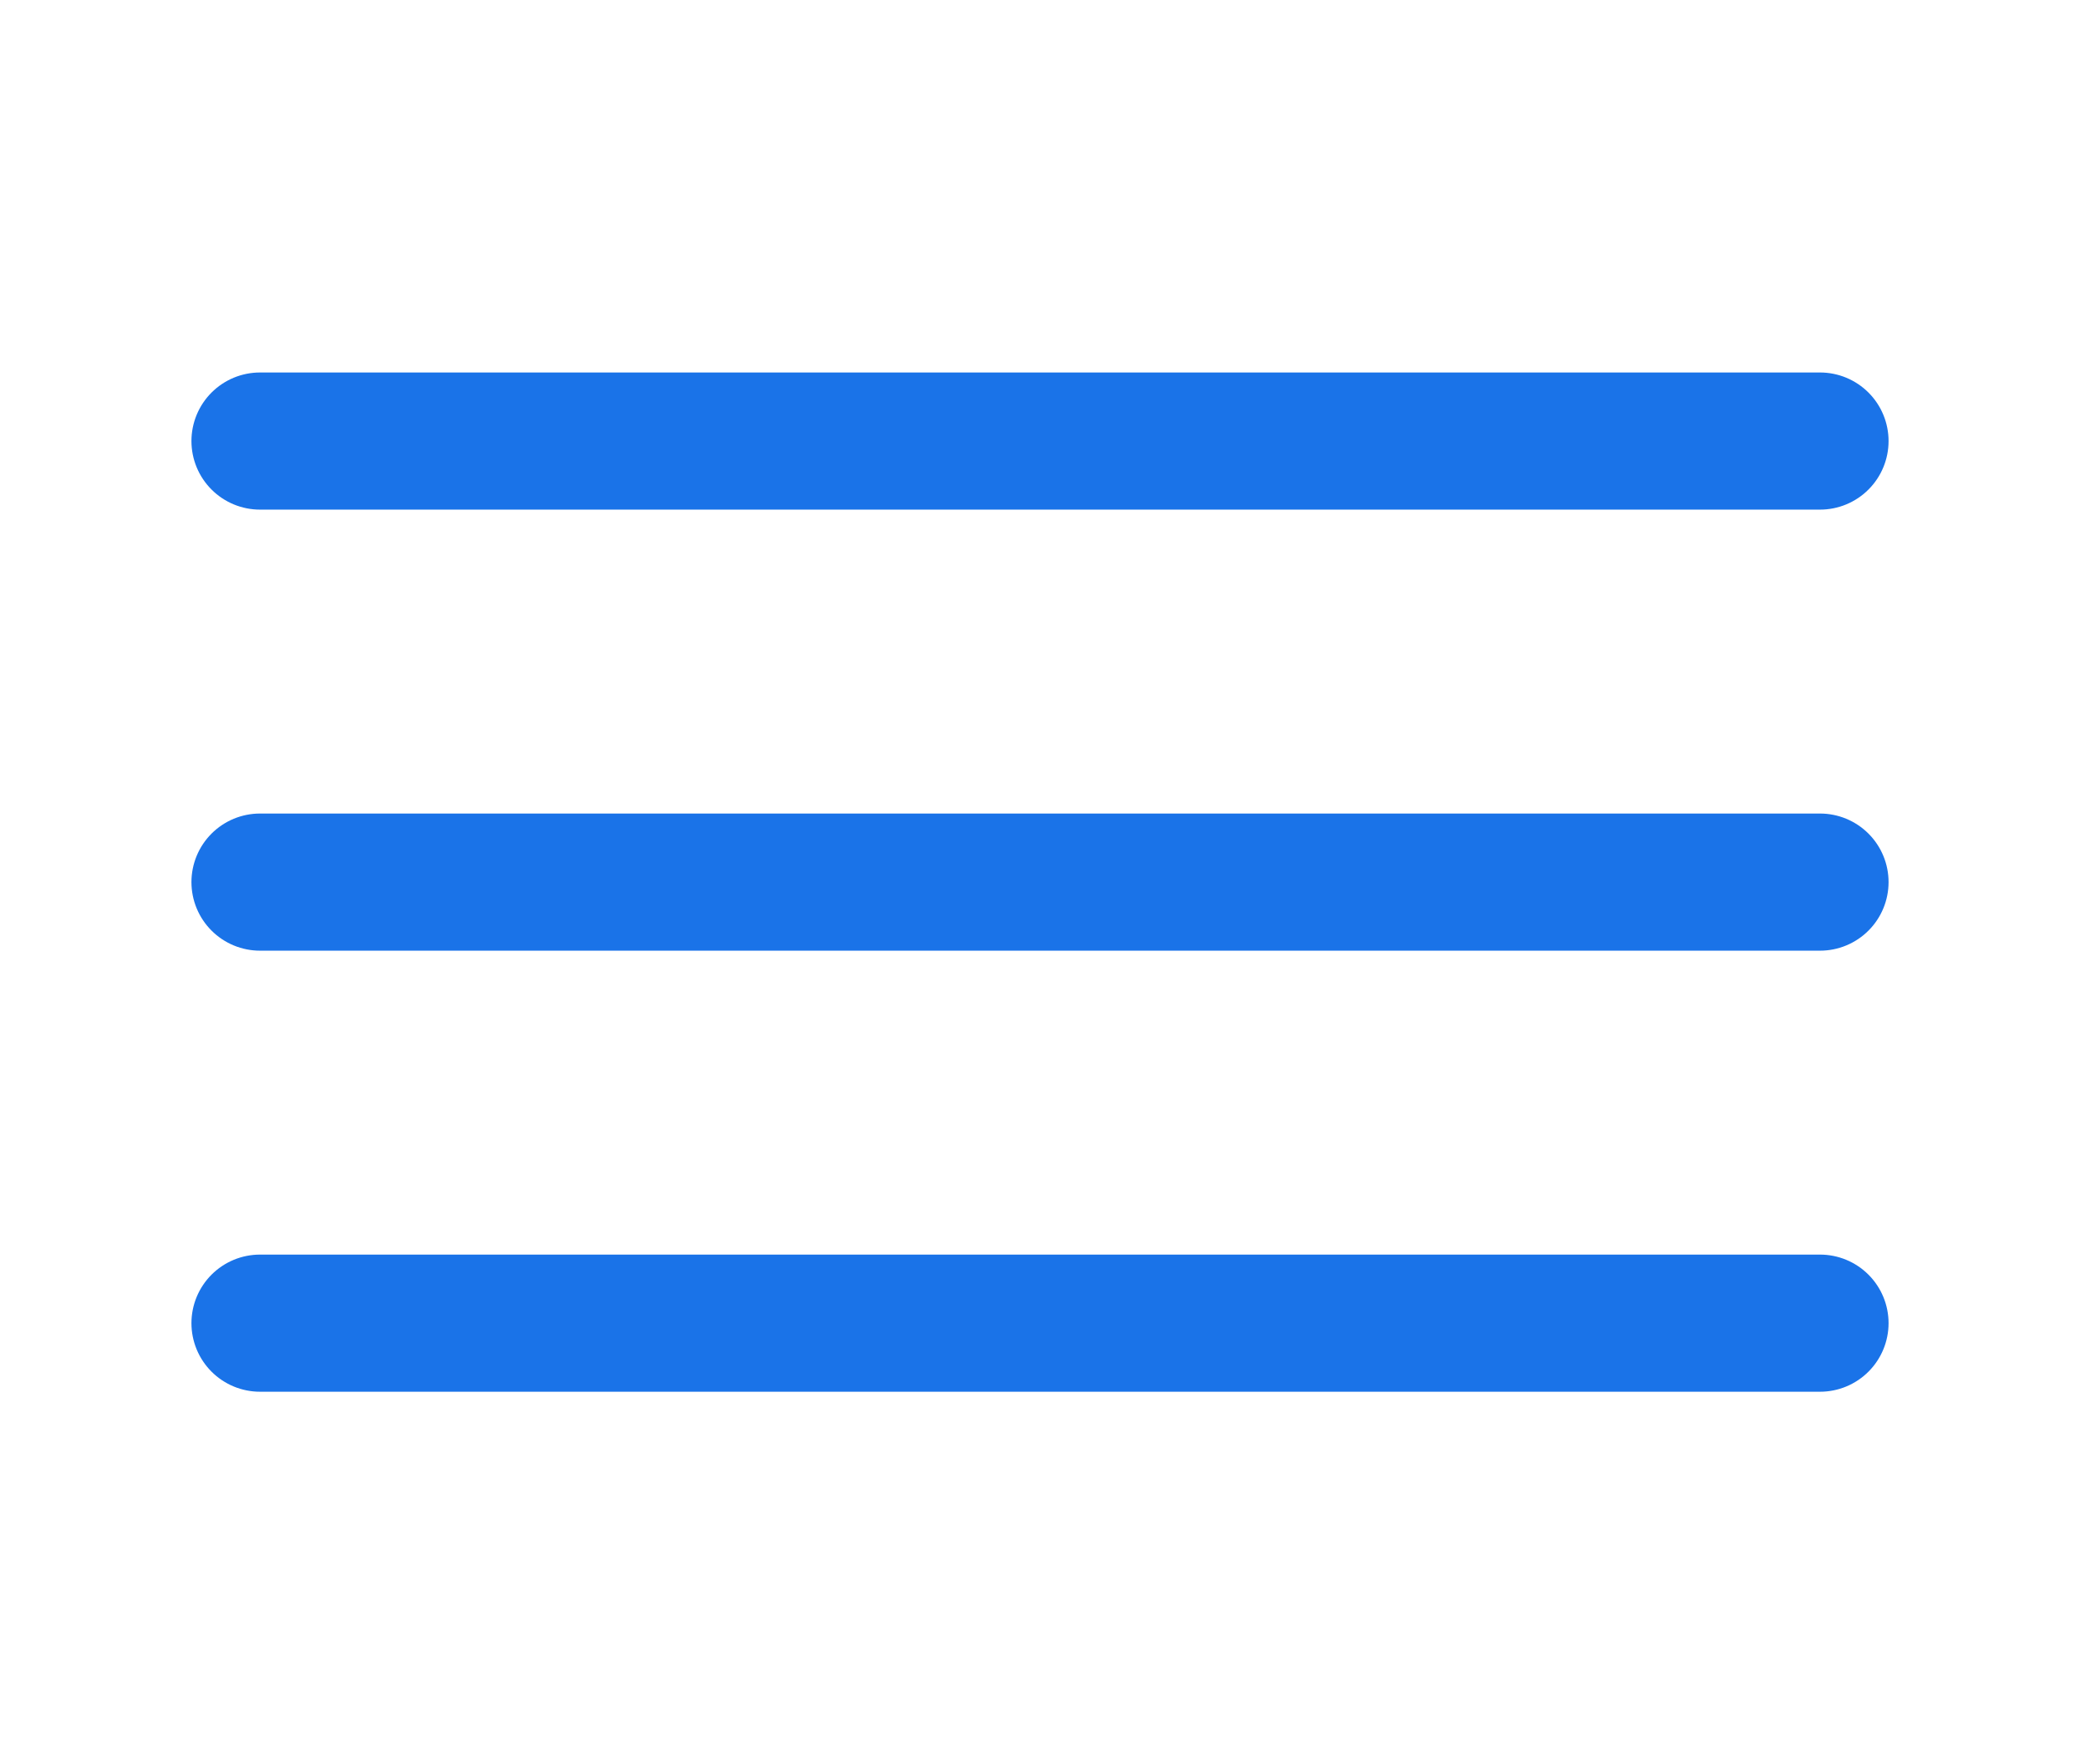 <svg width="79" height="67" viewBox="0 0 79 67" fill="none" xmlns="http://www.w3.org/2000/svg">
<path d="M9.875 16.75H69.125M9.875 33.5H69.125M9.875 50.25H69.125" stroke="#1A73E8" stroke-width="5.208" stroke-linecap="round" stroke-linejoin="round"/>
</svg>
